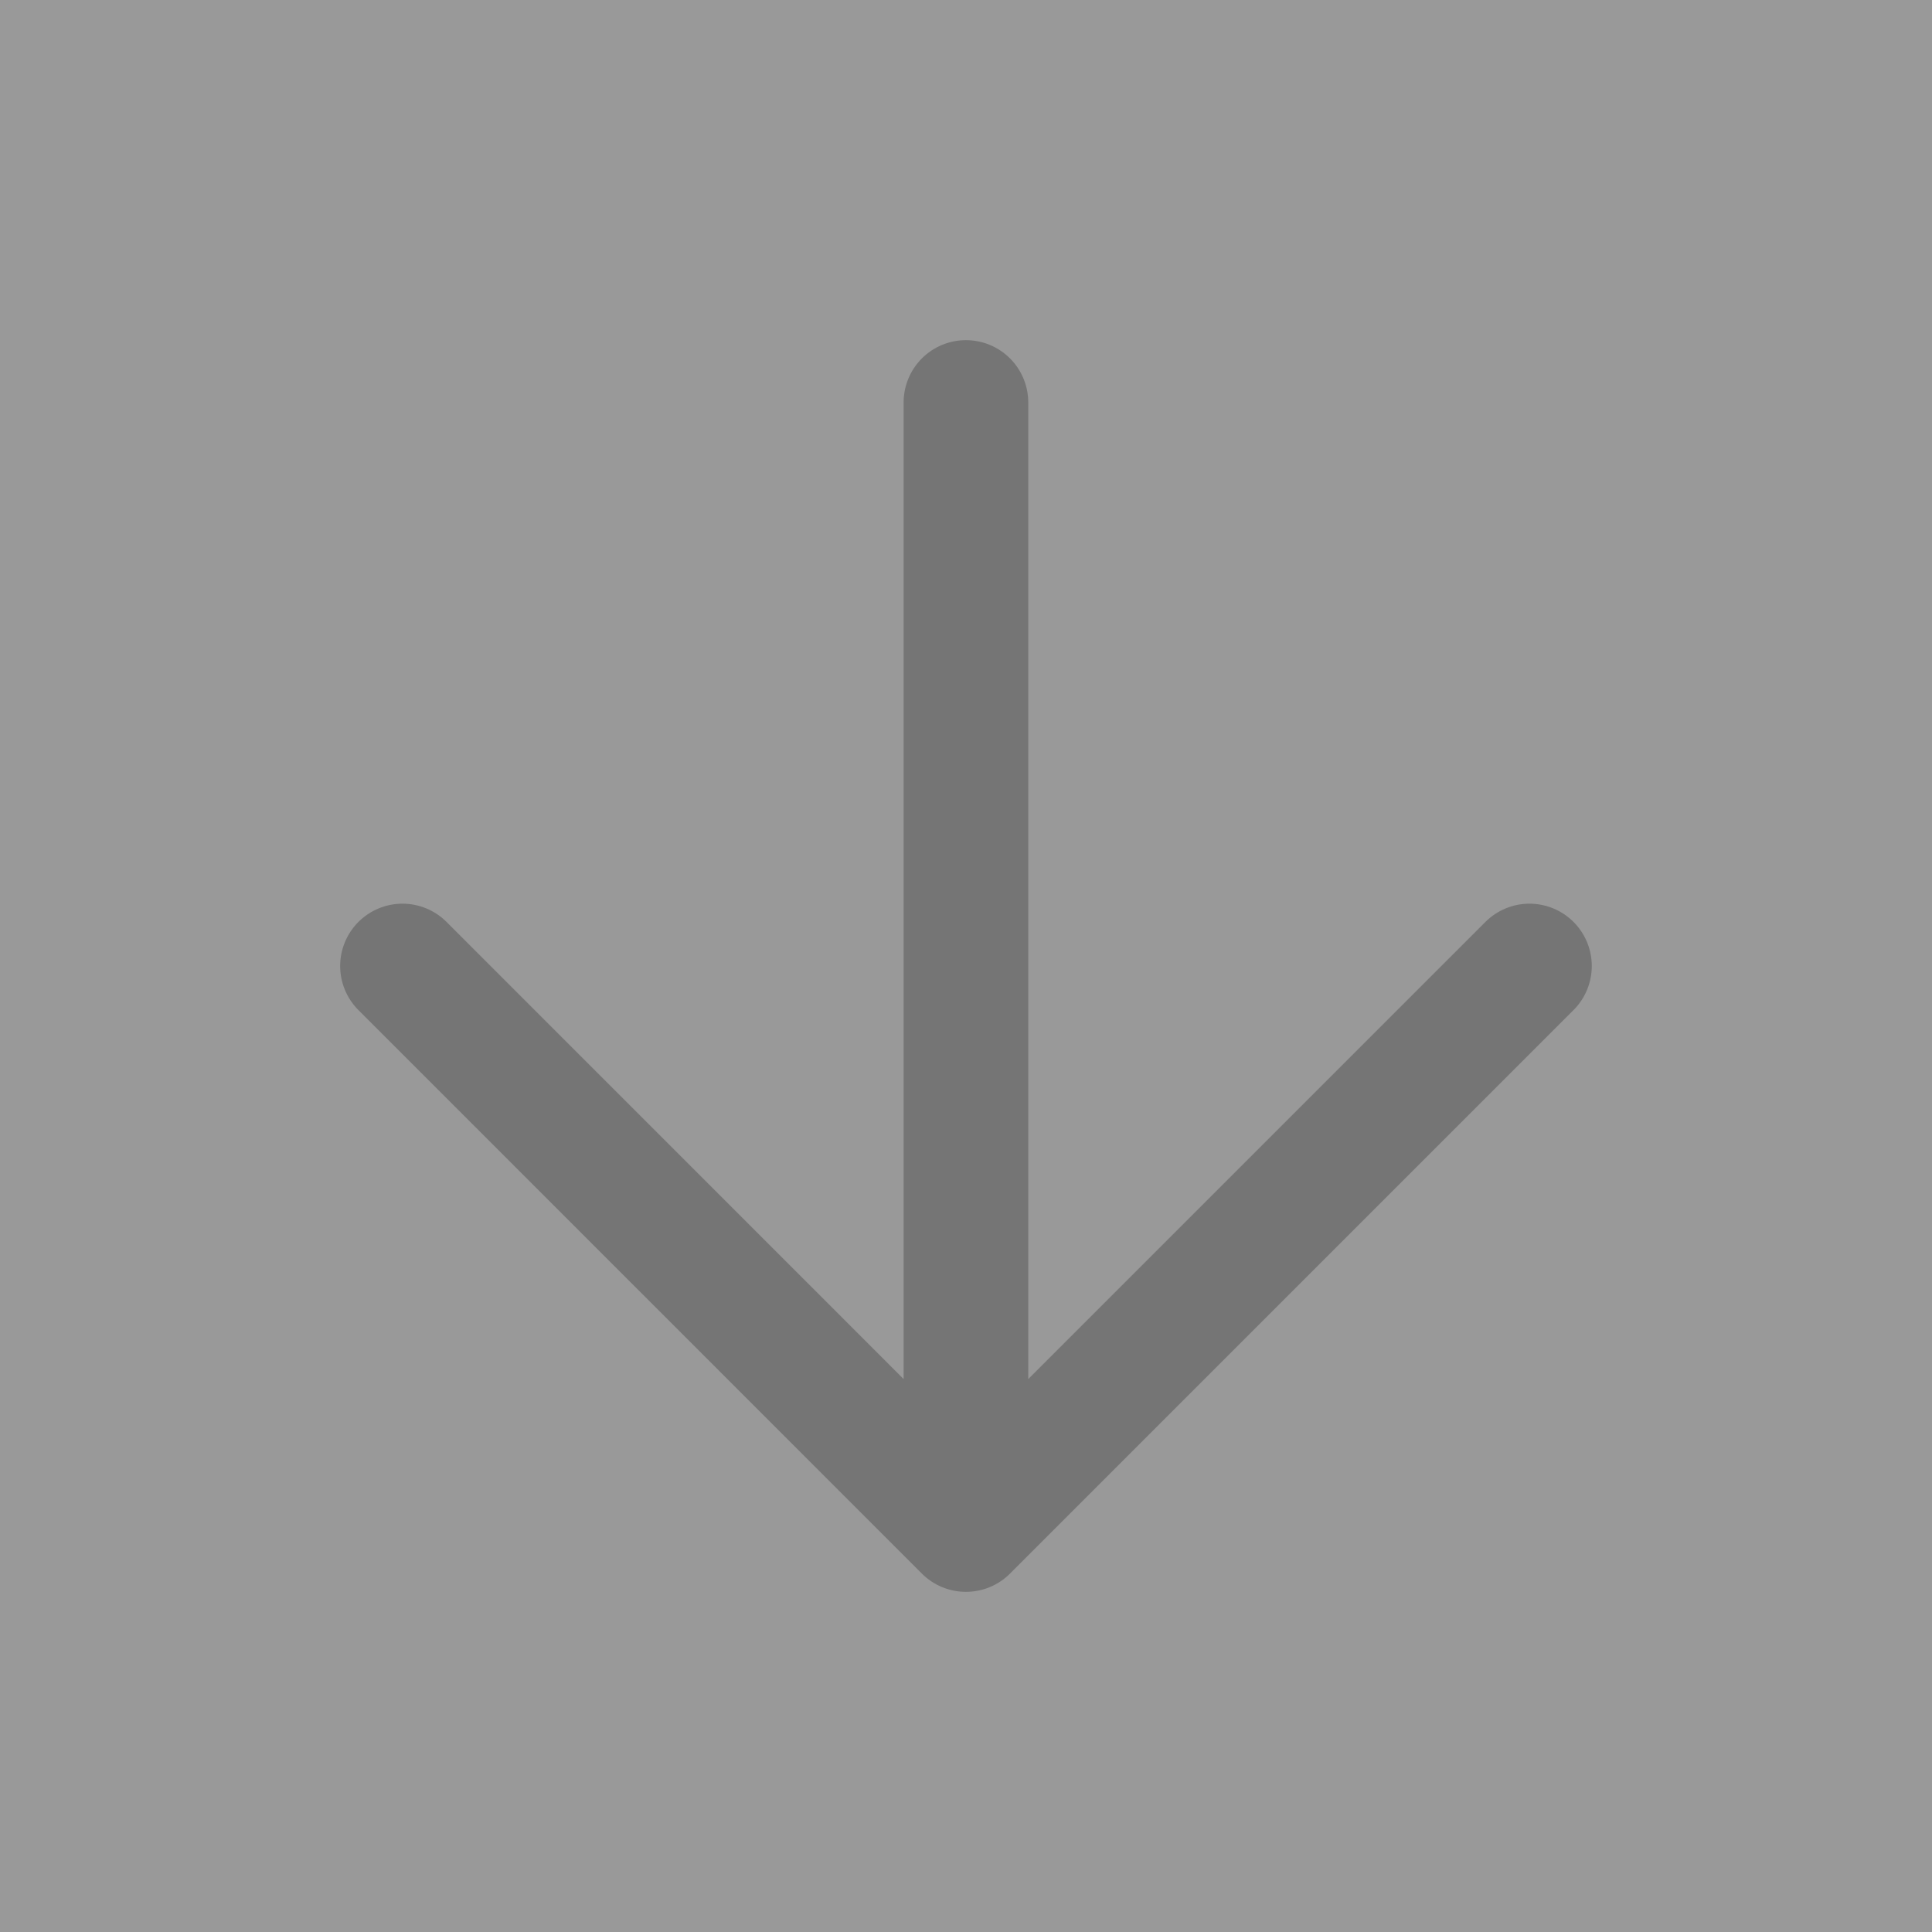 <svg width="31" height="31" viewBox="0 0 31 31" fill="none" xmlns="http://www.w3.org/2000/svg">
<rect x="0" y="0" width="31" height="31" fill="#333333" stroke="none"/>
<rect width="31" height="31" transform="matrix(0 1 -1 0 31 0)" fill="white" fill-opacity="0.5"/>
<path d="M15.499 6.458L15.499 24.542M15.499 24.542L24.541 15.5M15.499 24.542L6.458 15.5" stroke="#757575" stroke-width="2" stroke-linecap="round" stroke-linejoin="round"/>
</svg>
